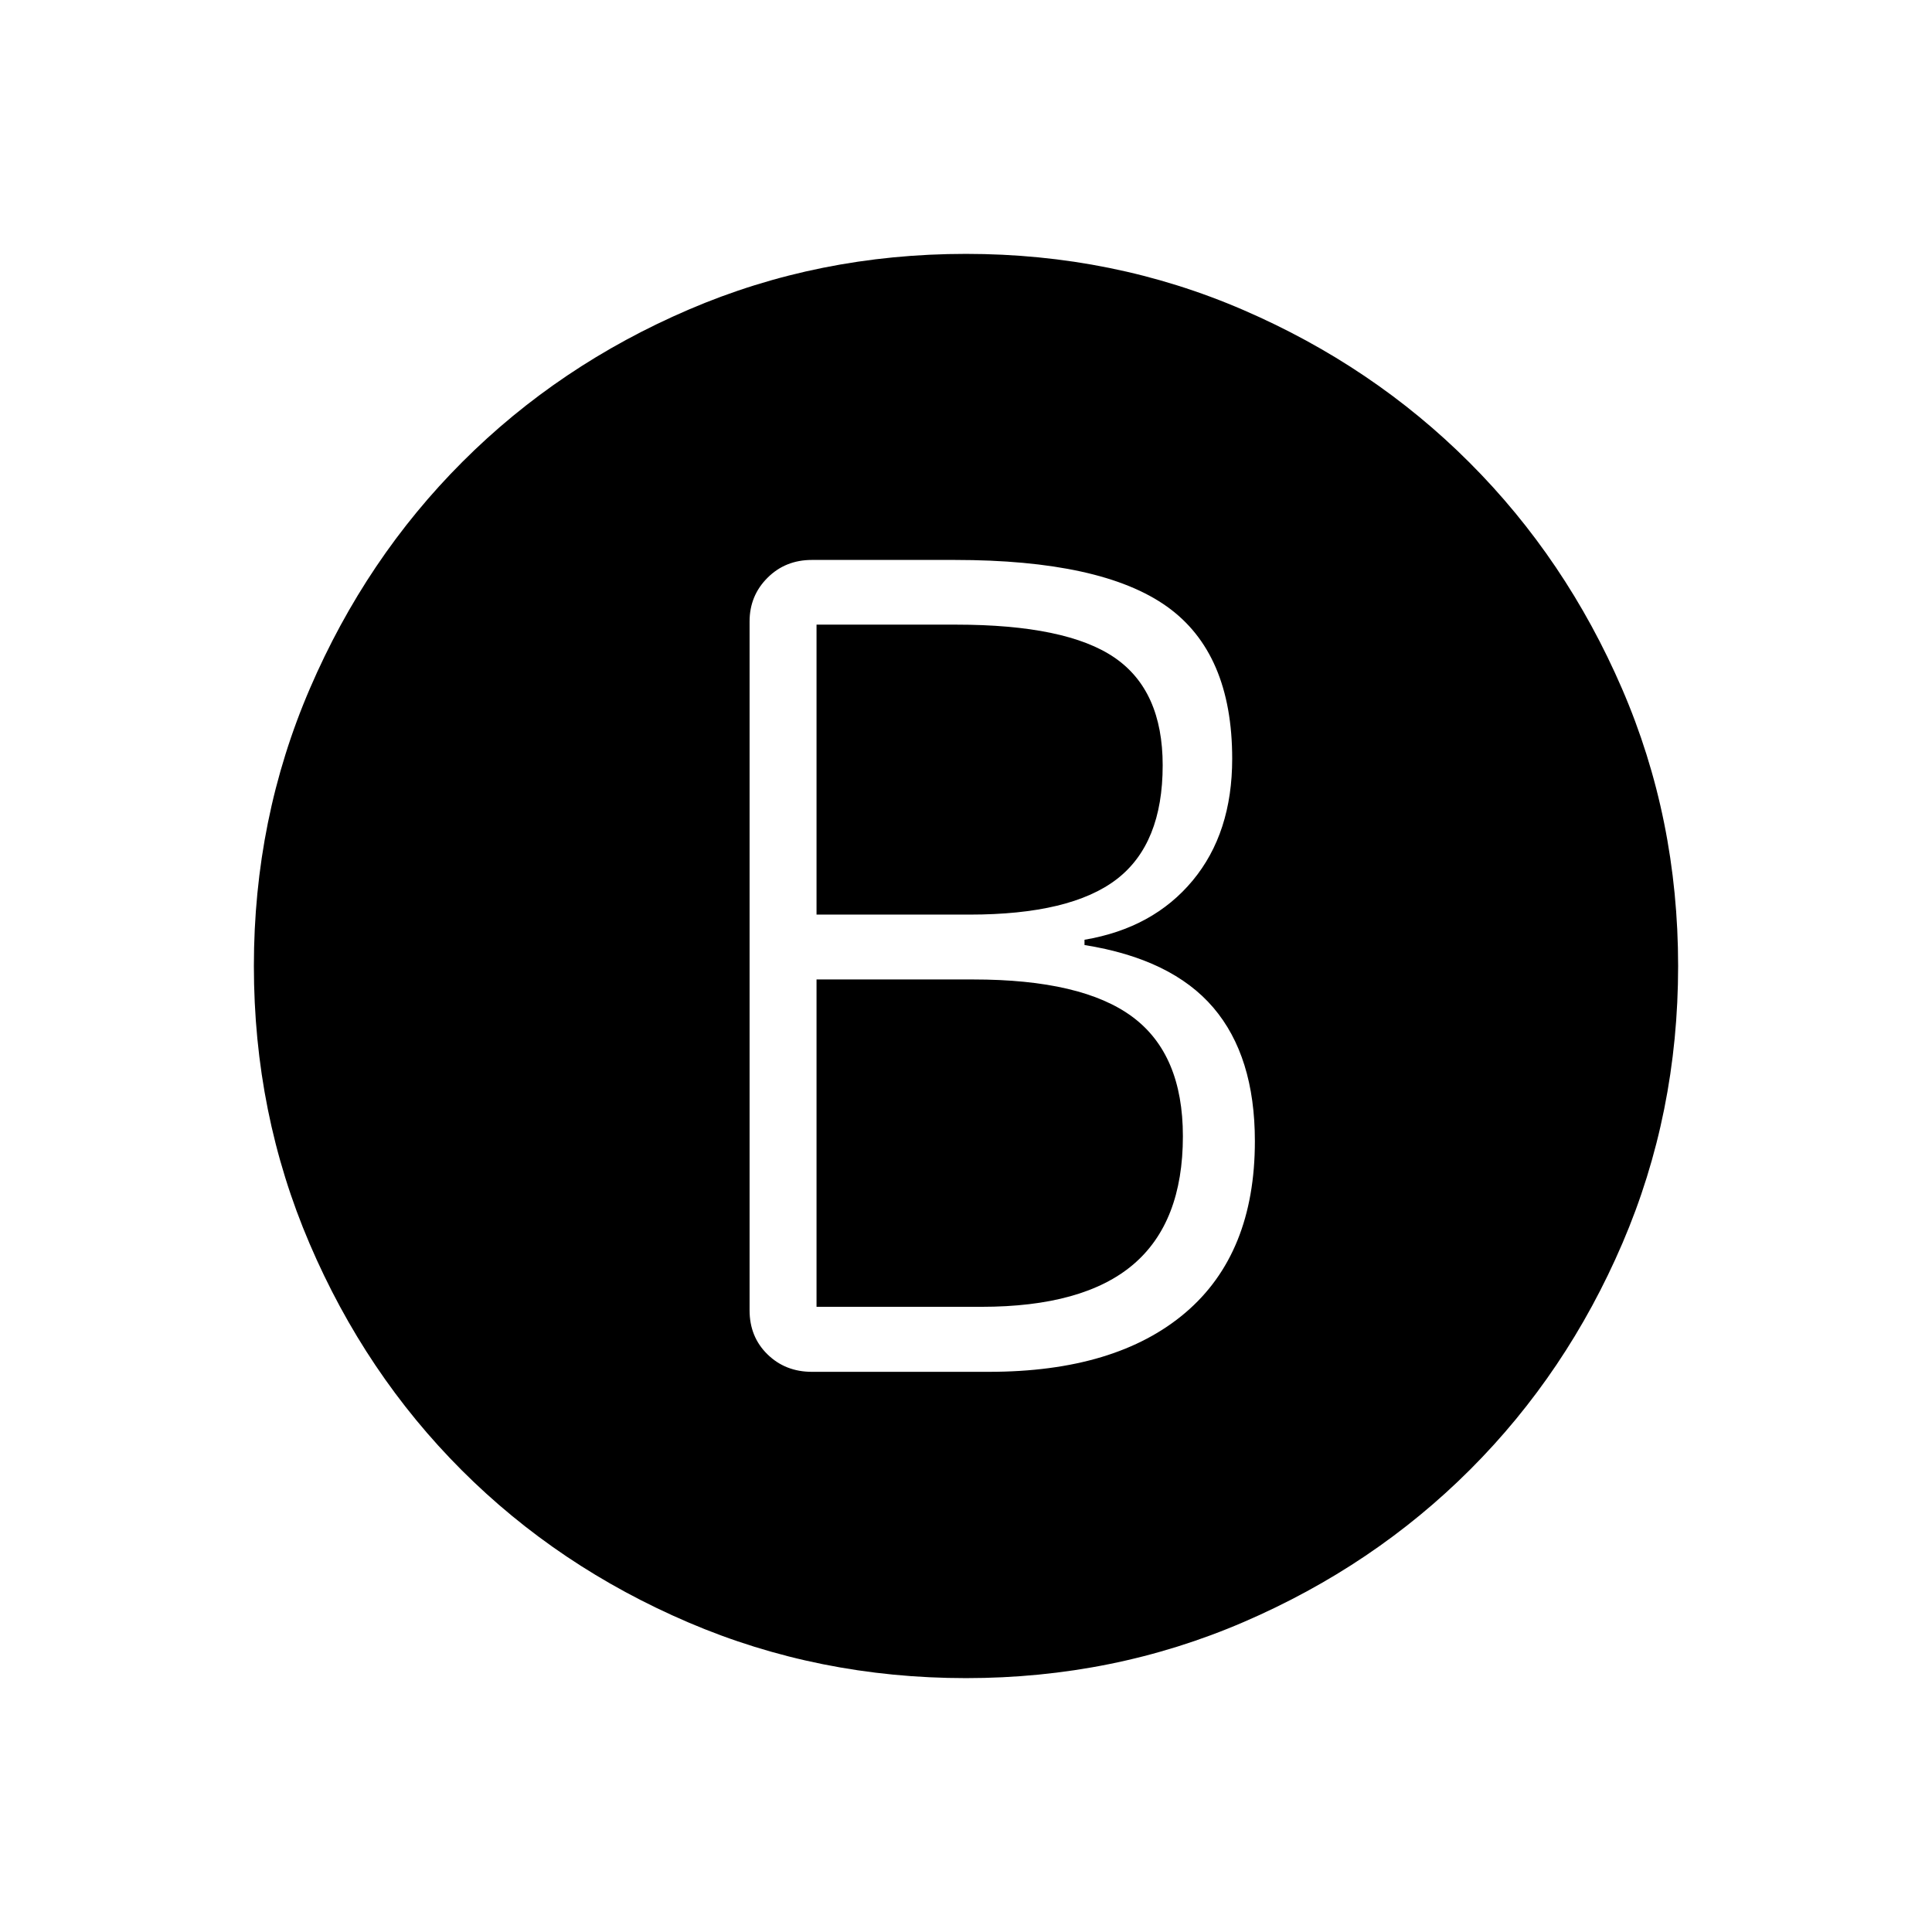 <svg xmlns="http://www.w3.org/2000/svg" height="24" viewBox="0 -960 960 960" width="24"><path d="M403.42-278.35h88q63.08 0 97.6-29.38 34.52-29.39 34.52-85.23 0-42.16-20.64-66.35-20.63-24.19-64.02-31.11v-2.62q34.12-5.77 53.75-29.42 19.64-23.66 19.64-60.54 0-52.54-32.48-75.65-32.48-23.12-105.41-23.12h-70.96q-13.19 0-22.07 8.89-8.89 8.88-8.89 21.69v342.27q0 13.19 8.89 21.88 8.88 8.69 22.07 8.69Zm2.31-227.19v-144.08H475q54.88 0 78.81 16.39 23.92 16.38 23.92 53.5 0 39.04-22.86 56.61-22.87 17.58-73.1 17.58h-76.04Zm0 194.89v-162.66h77.89q54.11 0 79.13 18.62 25.02 18.61 25.02 59.27 0 42.8-24.73 63.79-24.73 20.98-75.42 20.98h-81.89ZM480-126.15q-73.31 0-137.96-27.68-64.66-27.67-112.6-75.61t-75.61-112.6Q126.15-406.69 126.15-480t27.87-137.96q27.86-64.66 75.81-112.6 47.94-47.94 112.4-75.61 64.46-27.68 137.77-27.68 73.31 0 137.77 27.87 64.46 27.86 112.4 75.81 47.95 47.94 75.81 112.4 27.87 64.46 27.87 137.77 0 73.31-27.68 137.77-27.67 64.46-75.61 112.4-47.94 47.95-112.6 75.81-64.65 27.87-137.96 27.87Z"/></svg>